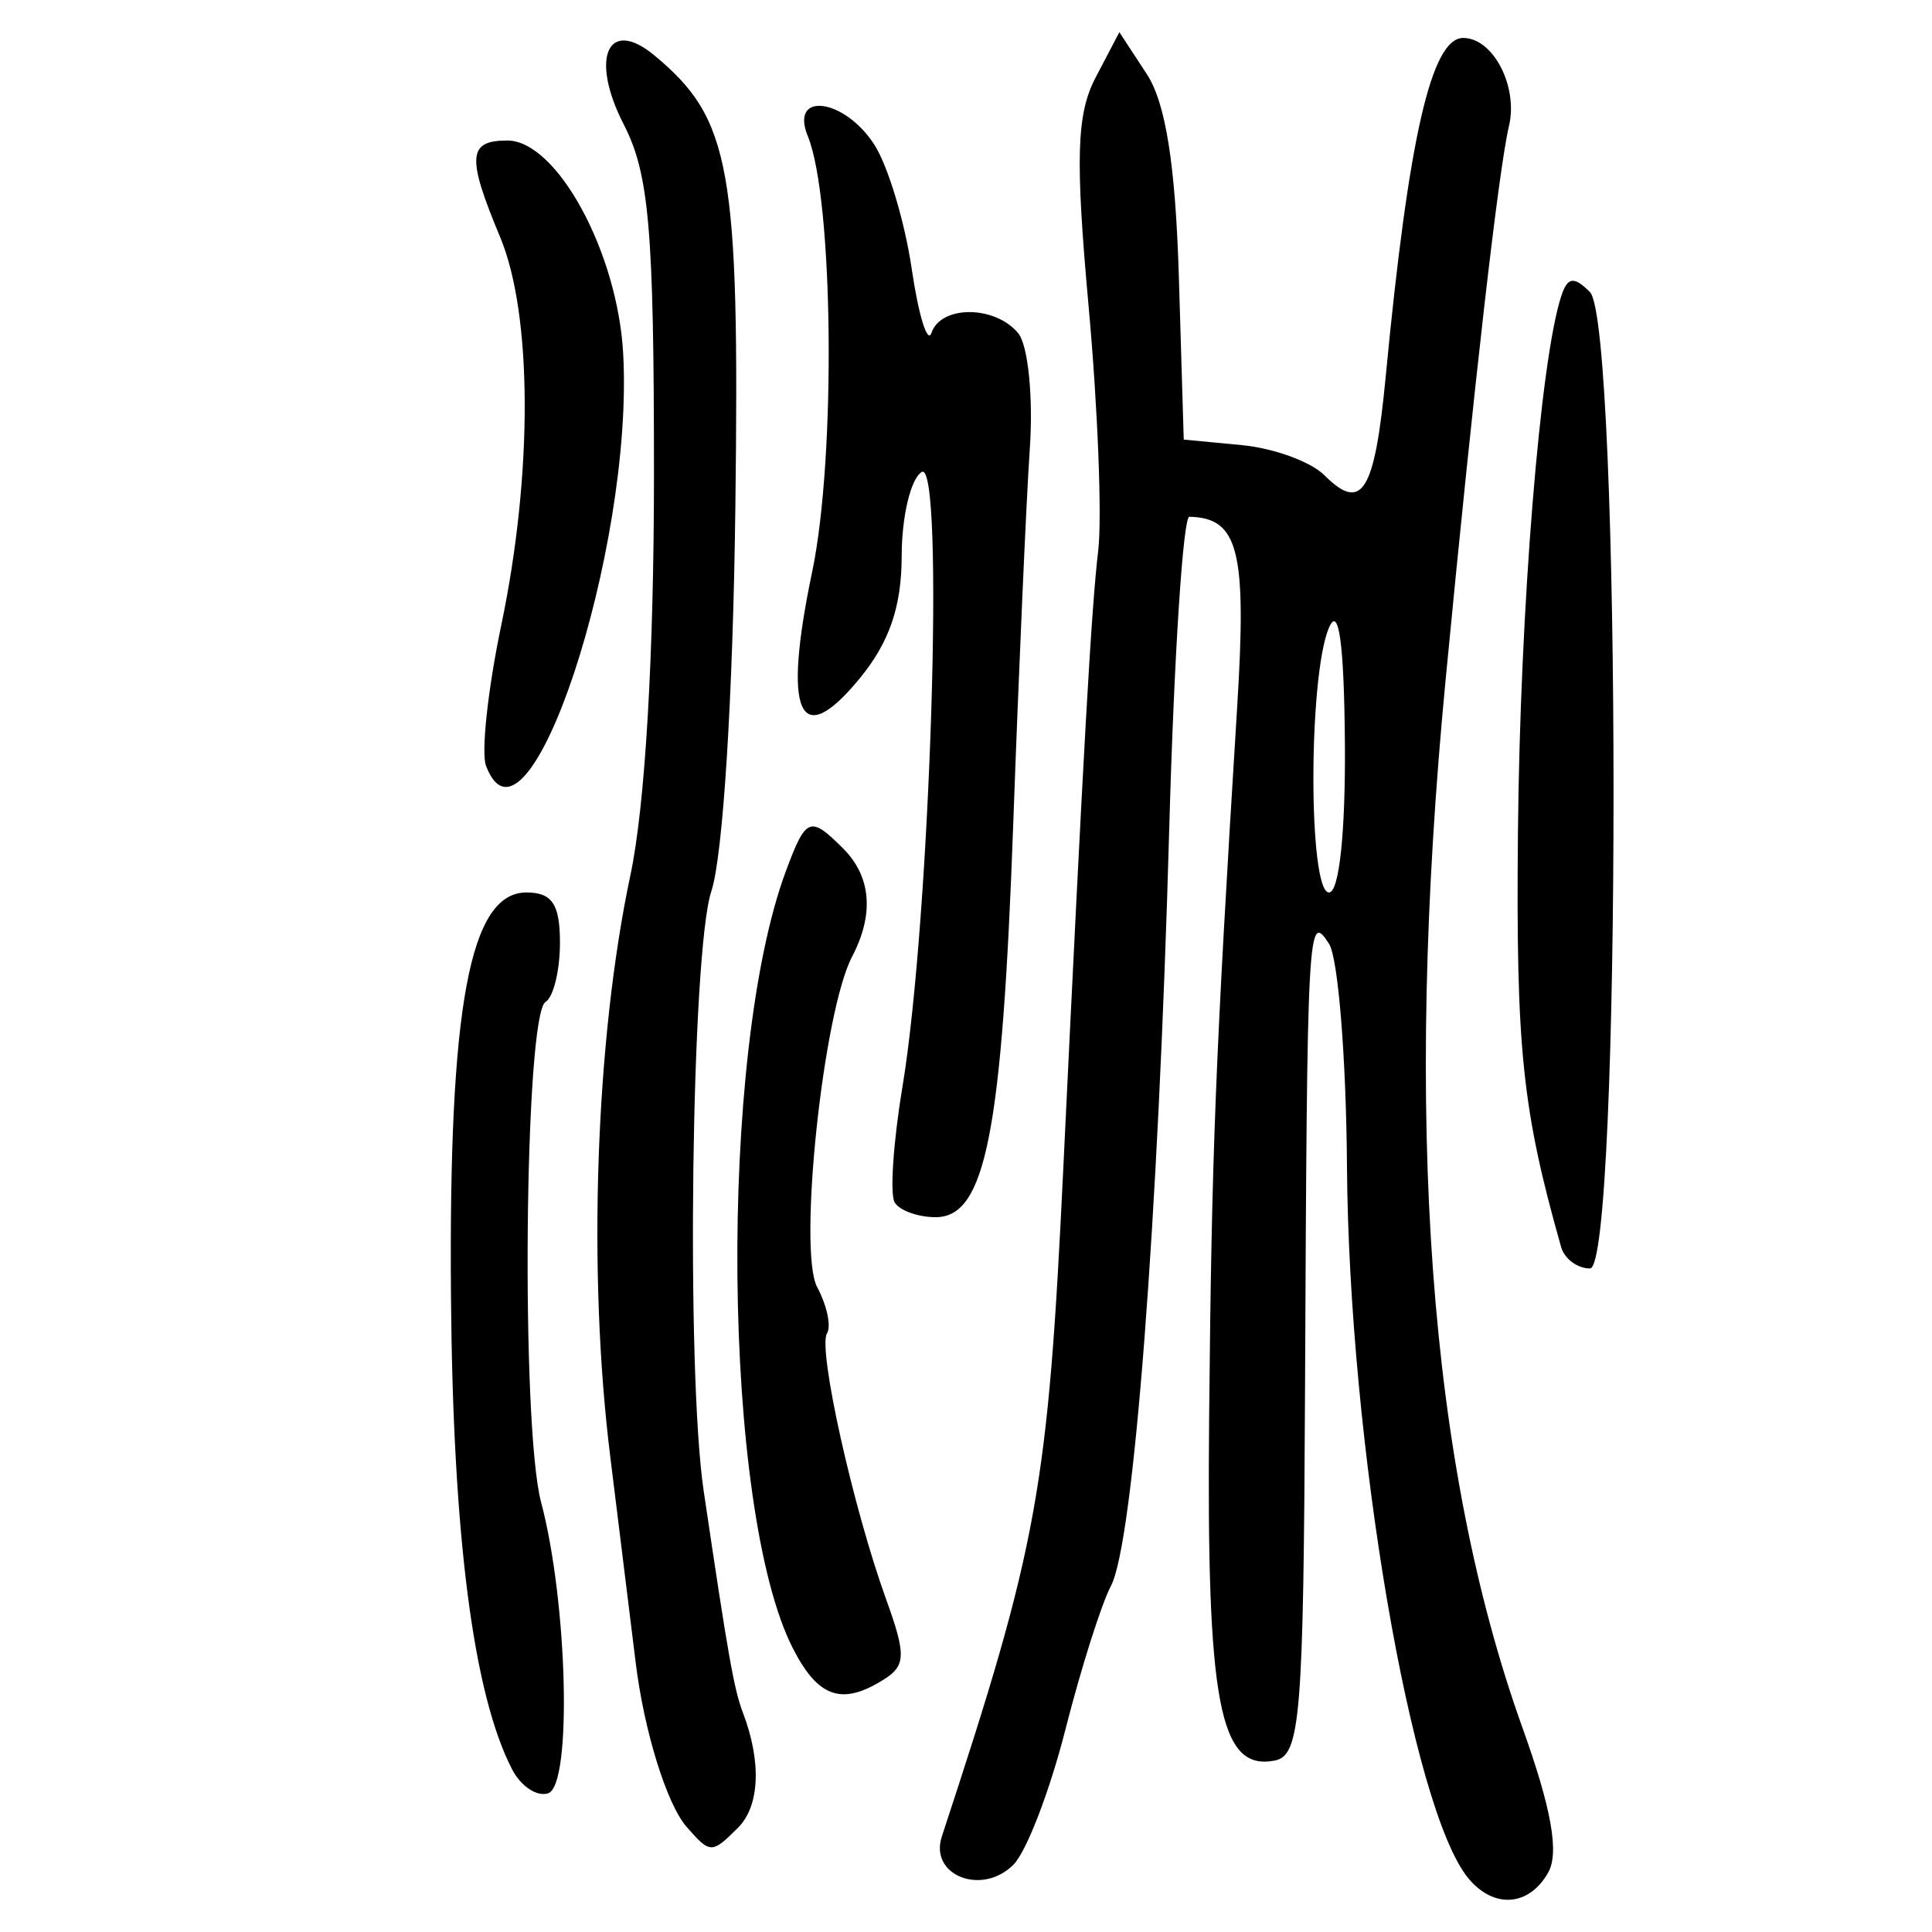 <?xml version="1.0" encoding="UTF-8" standalone="no"?>
<!-- Created with Inkscape (http://www.inkscape.org/) -->

<svg
   xmlns:dc="http://purl.org/dc/elements/1.1/"
   xmlns:cc="http://creativecommons.org/ns#"
   xmlns:rdf="http://www.w3.org/1999/02/22-rdf-syntax-ns#"
   xmlns:svg="http://www.w3.org/2000/svg"
   xmlns="http://www.w3.org/2000/svg"
   xmlns:sodipodi="http://sodipodi.sourceforge.net/DTD/sodipodi-0.dtd"
   xmlns:inkscape="http://www.inkscape.org/namespaces/inkscape"
   width="300"
   height="300"
   id="svg2"
   version="1.1"
   inkscape:version="0.48.4 r9939"
   sodipodi:docname="image-seal.svg">
  <defs
     id="defs4" />
  <sodipodi:namedview
     id="base"
     pagecolor="#ffffff"
     bordercolor="#666666"
     borderopacity="1.0"
     inkscape:pageopacity="0.0"
     inkscape:pageshadow="2"
     inkscape:zoom="2.0018437"
     inkscape:cx="145.03351"
     inkscape:cy="130.6666"
     inkscape:document-units="px"
     inkscape:current-layer="layer1"
     showgrid="false"
     inkscape:window-width="1215"
     inkscape:window-height="1000"
     inkscape:window-x="65"
     inkscape:window-y="24"
     inkscape:window-maximized="1"
     fit-margin-top="10"
     fit-margin-left="10"
     fit-margin-right="10"
     fit-margin-bottom="10" />
  <g
     inkscape:label="Calque 1"
     inkscape:groupmode="layer"
     id="layer1"
     transform="translate(0,-752.362)">
    <path
       style="fill:#000000"
       d="m 228.022,1044.045 c -8.84,-10.651 -18.563,-67.673 -18.866,-110.641 -0.119,-16.785 -1.373,-32.309 -2.788,-34.498 -3.291,-5.092 -3.398,-3.113 -3.723,68.96 -0.231,51.199 -0.713,57.106 -4.722,57.879 -8.587,1.654 -10.593,-8.892 -10.168,-53.441 0.393,-41.162 0.948,-55.216 4.356,-110.223 1.5,-24.217 0.219,-29.303 -7.425,-29.478 -0.979,-0.021 -2.385,21.753 -3.126,48.39 -1.694,60.954 -5.545,110.989 -9.052,117.624 -1.486,2.811 -4.674,12.873 -7.086,22.36 -2.411,9.487 -6.034,18.905 -8.051,20.929 -4.89,4.908 -13.115,1.673 -11.124,-4.376 14.976,-45.507 16.464,-53.711 18.88,-104.127 3.112,-64.952 4.335,-86.58 5.403,-95.534 0.609,-5.108 -0.059,-22.151 -1.485,-37.873 -2.093,-23.077 -1.884,-29.938 1.088,-35.61 l 3.681,-7.025 4.243,6.476 c 2.958,4.514 4.472,14.096 4.999,31.629 l 0.755,25.153 9.011,0.86 c 4.956,0.473 10.725,2.574 12.819,4.668 5.854,5.854 7.811,2.693 9.541,-15.409 3.537,-37.023 7.079,-52.483 12.025,-52.483 4.65,0 8.562,7.531 7.104,13.678 -1.615,6.812 -5.455,40.366 -9.822,85.837 -6.586,68.571 -2.643,122.324 11.952,162.972 4.464,12.433 5.686,19.303 3.976,22.358 -2.961,5.291 -8.441,5.707 -12.395,0.942 z M 208.835,867.724 c -0.124,-15.441 -0.951,-21.442 -2.467,-17.913 -3.232,7.522 -3.232,41.133 0,41.133 1.581,0 2.578,-9.385 2.467,-23.22 z M 106.622,1036.046 c -3.112,-3.565 -6.652,-15.025 -7.934,-25.684 -0.439,-3.649 -2.207,-17.979 -3.93,-31.845 -3.545,-28.528 -2.291,-64.727 3.125,-90.227 2.296,-10.808 3.664,-34.096 3.664,-62.363 0,-37.904 -0.749,-46.57 -4.685,-54.228 -5.313,-10.336 -2.482,-16.737 4.747,-10.737 11.892,9.869 13.237,17.369 12.578,70.125 -0.369,29.51 -1.912,54.164 -3.736,59.692 -3.1,9.393 -3.934,74.526 -1.191,93.044 3.826,25.832 4.71,30.829 6.106,34.498 2.9,7.625 2.608,14.47 -0.76,17.839 -4.079,4.08 -4.323,4.076 -7.982,-0.117 z m -27.102,-8.937 c -6.024,-11.66 -9.189,-36.147 -9.492,-73.44 -0.367,-45.128 2.921,-62.724 11.718,-62.724 3.991,0 5.205,1.82 5.205,7.805 0,4.293 -1.006,8.427 -2.236,9.187 -3.279,2.027 -3.854,65.753 -0.7,77.656 4.136,15.608 4.84,43.911 1.126,45.218 -1.726,0.607 -4.255,-1.058 -5.62,-3.701 z m 43.627,-18.737 c -11.007,-21.44 -11.662,-92.388 -1.114,-120.745 3.125,-8.402 3.752,-8.649 8.894,-3.507 4.36,4.36 4.838,10.205 1.376,16.811 -4.492,8.569 -8.412,45.692 -5.417,51.289 1.524,2.847 2.212,6.078 1.531,7.181 -1.459,2.36 4.032,27.057 9.179,41.293 3.102,8.58 3.061,10.298 -0.302,12.425 -6.531,4.13 -10.226,2.89 -14.147,-4.748 z m 119.267,-62.363 c -6.043,-21.313 -7.028,-30.776 -6.708,-64.428 0.33,-34.755 3.457,-73.383 6.743,-83.297 0.969,-2.925 1.954,-3.053 4.43,-0.577 4.885,4.885 4.899,151.62 0.013,151.62 -1.946,0 -3.962,-1.493 -4.479,-3.317 z m -103.481,-6.919 c -0.773,-1.251 -0.237,-9.312 1.192,-17.913 4.363,-26.267 6.599,-97.749 2.988,-95.517 -1.698,1.049 -3.093,6.912 -3.1,13.029 -0.011,7.899 -1.914,13.429 -6.572,19.083 -9.353,11.353 -11.951,5.445 -7.322,-16.652 3.713,-17.729 3.31,-57.872 -0.679,-67.603 -2.877,-7.018 5.684,-5.919 10.338,1.327 2.109,3.284 4.714,11.942 5.789,19.24 1.075,7.298 2.462,11.776 3.082,9.951 1.464,-4.309 9.857,-4.272 13.452,0.059 1.541,1.857 2.355,9.917 1.809,17.913 -0.546,7.995 -1.705,34.241 -2.576,58.323 -1.735,48.004 -4.308,61.036 -12.049,61.036 -2.72,0 -5.578,-1.024 -6.351,-2.275 z M 75.473,871.294 c -0.787,-2.05 0.28,-11.902 2.37,-21.892 4.914,-23.487 4.84,-48.201 -0.18,-60.216 -5.211,-12.471 -5.023,-15.005 1.11,-15.005 7.693,0 17.12,17.32 17.993,33.058 1.691,30.505 -14.953,80.577 -21.293,64.056 z"
       id="path3195"
       inkscape:connector-curvature="0" />
  </g>
</svg>
